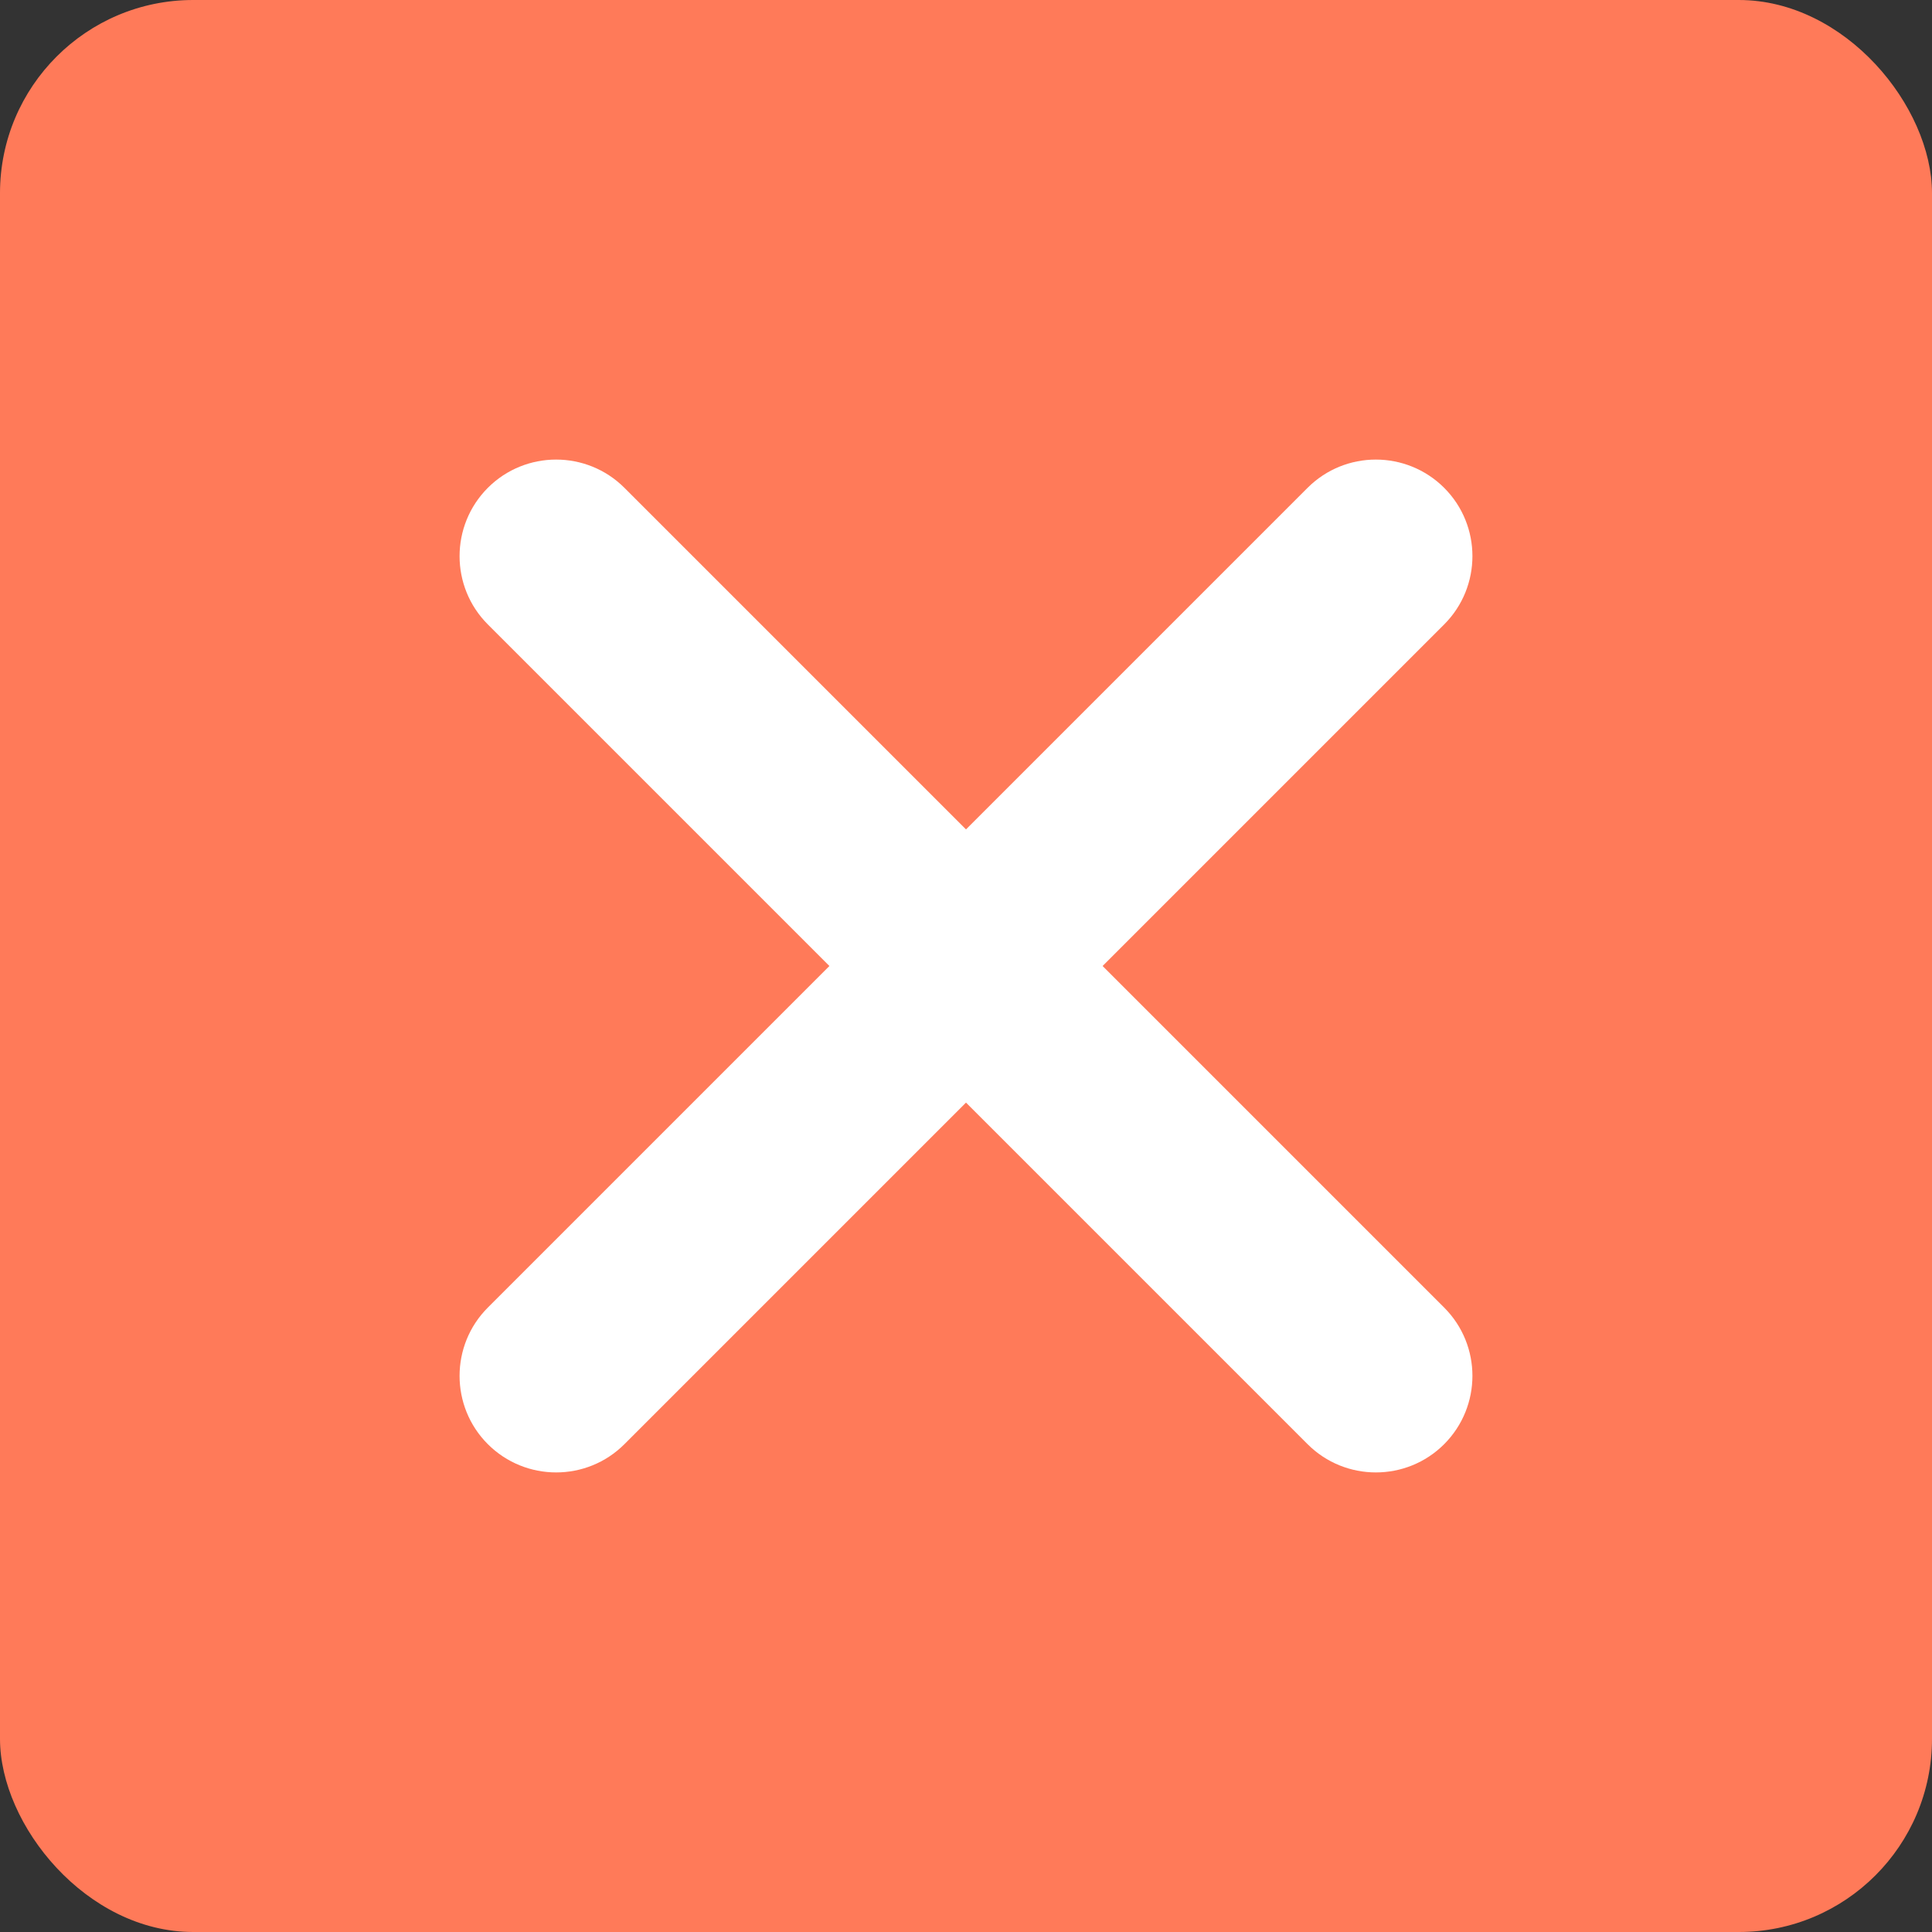 <svg xmlns="http://www.w3.org/2000/svg" width="20" height="20" viewBox="0 0 20 20">
    <rect x="0" y="0" width="20" height="20" fill="#333333" stroke="none"/>
    <g fill="none" fill-rule="evenodd">
        <rect width="20" height="20" fill="#FF7A59" rx="2"/>
        <path fill="#FFF" d="M14.95 5.05c.39.39.39 1.024 0 1.414L11.414 10l3.536 3.536c.39.39.39 1.023 0 1.414-.39.39-1.024.39-1.414 0L10 11.414 6.464 14.95c-.39.39-1.023.39-1.414 0-.39-.39-.39-1.024 0-1.414L8.586 10 5.05 6.464c-.39-.39-.39-1.023 0-1.414.39-.39 1.024-.39 1.414 0L10 8.586l3.536-3.536c.39-.39 1.023-.39 1.414 0z"/>
    </g>
</svg>
